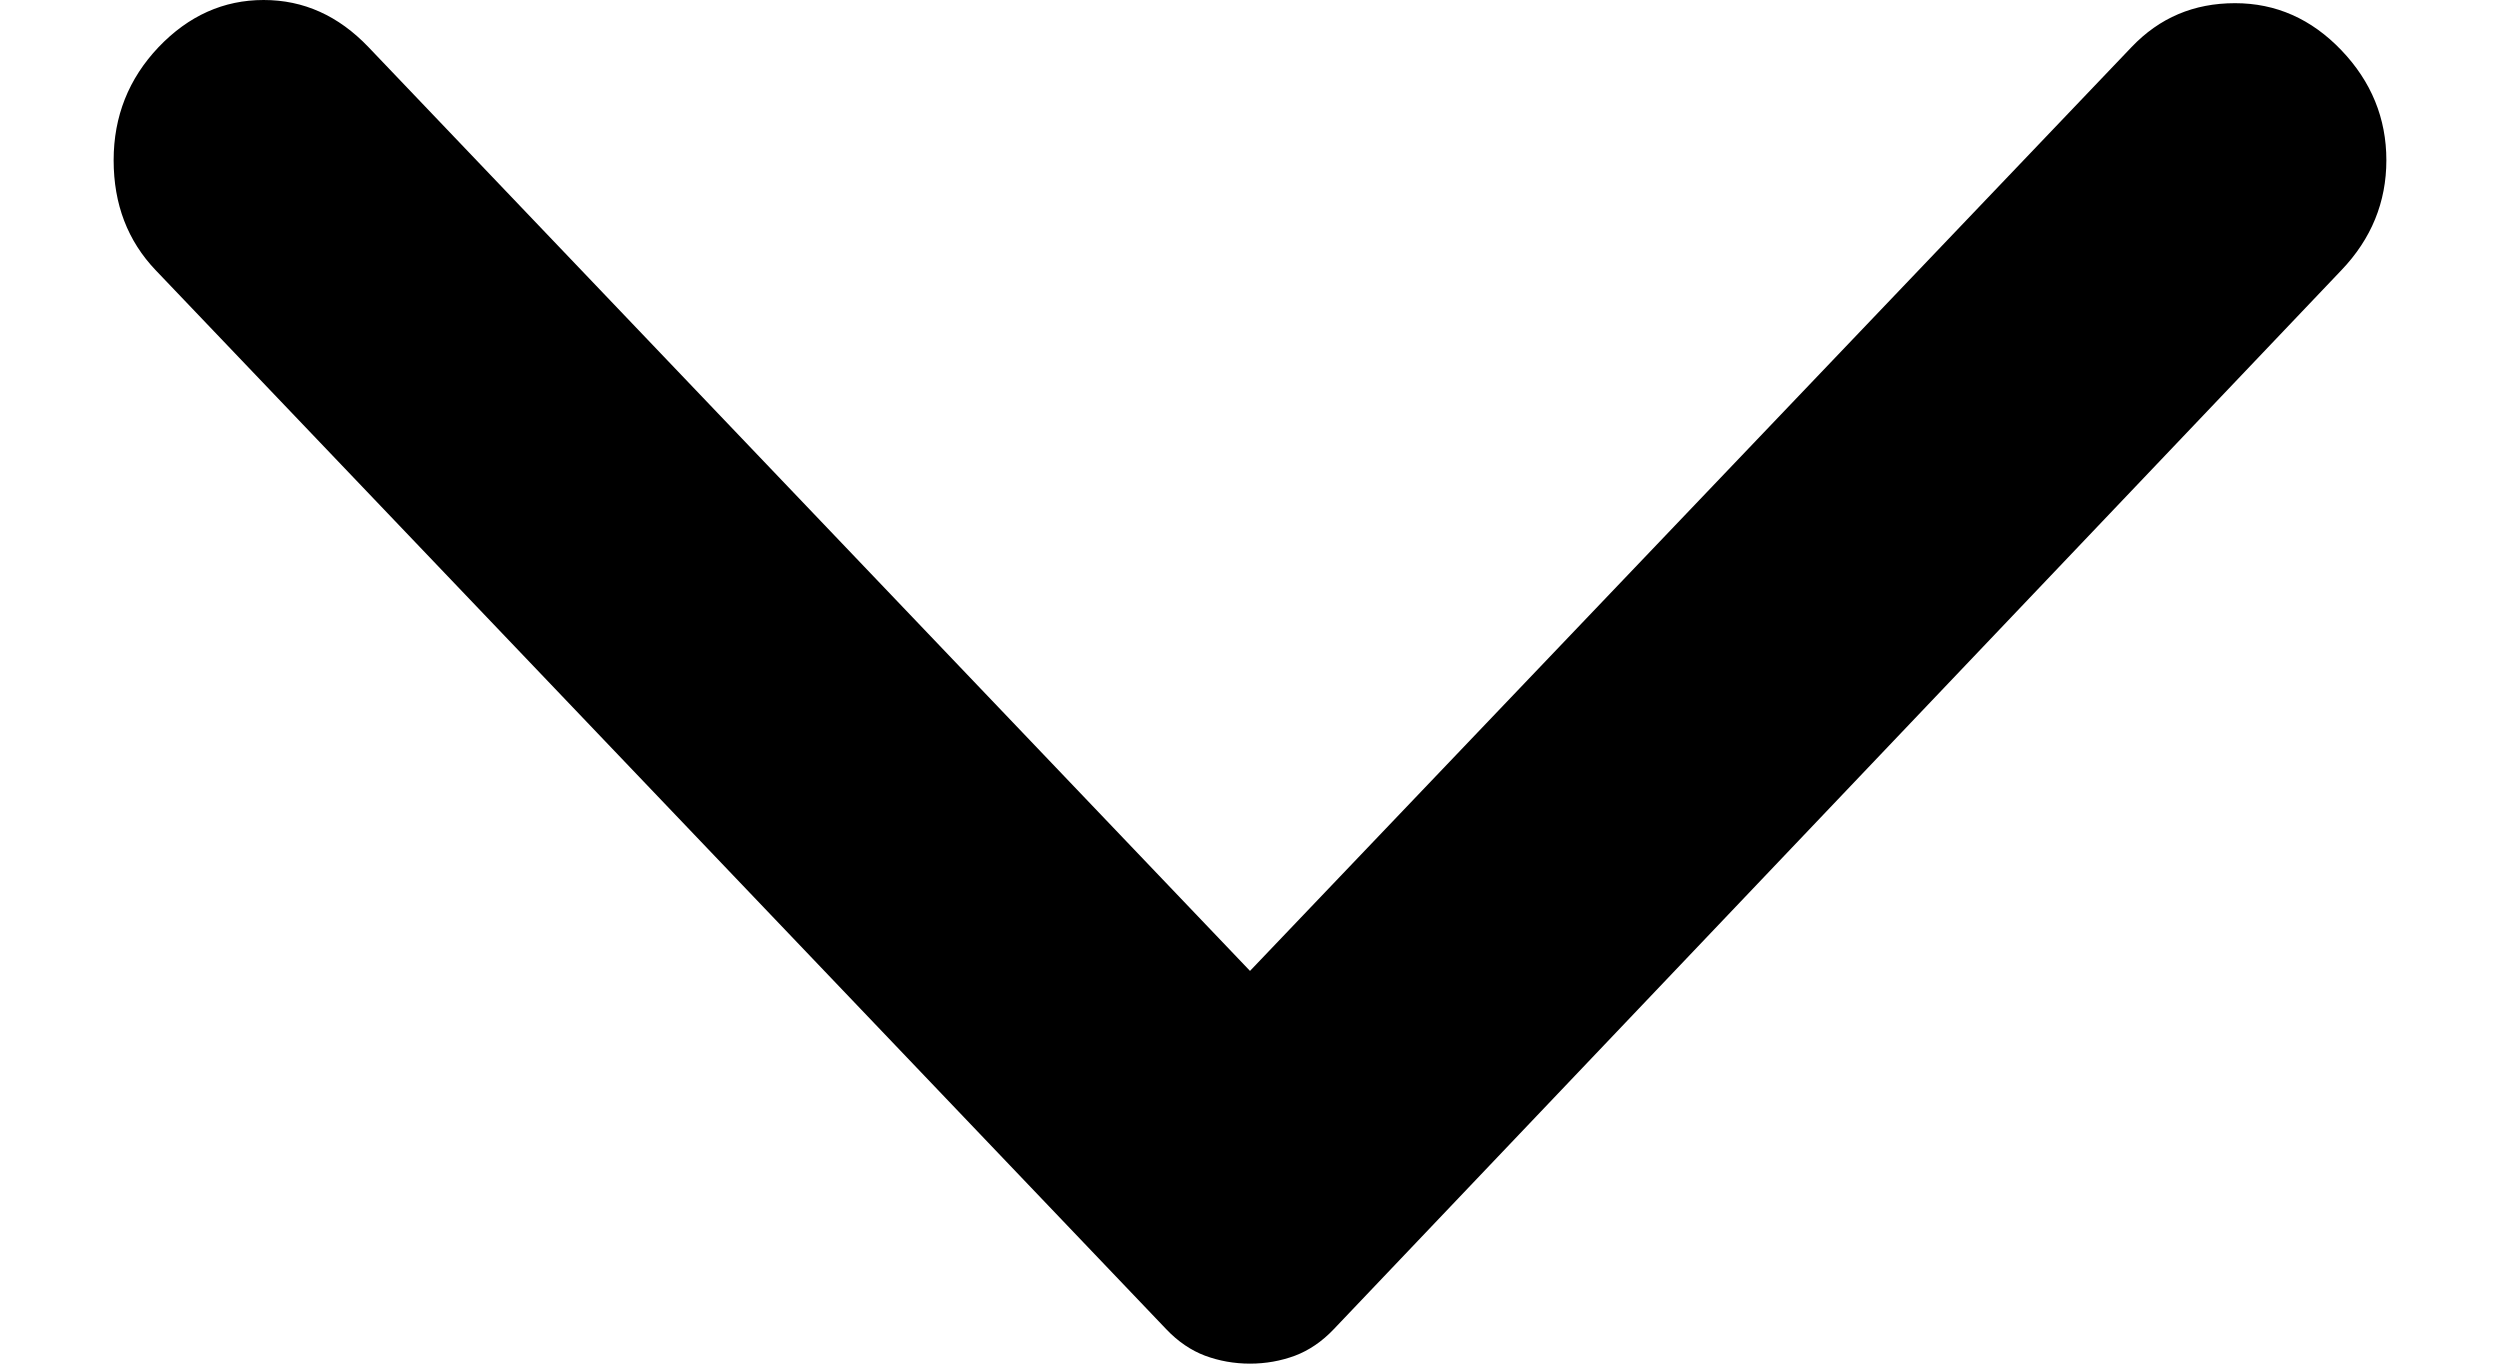 <svg width="11" height="6" viewBox="0 0 11 6" fill="none" xmlns="http://www.w3.org/2000/svg">
<path d="M10.302 1.189L5.869 5.848C5.817 5.903 5.759 5.942 5.698 5.965C5.636 5.988 5.57 6 5.5 6C5.43 6 5.364 5.988 5.302 5.965C5.241 5.942 5.183 5.903 5.131 5.848L0.685 1.189C0.562 1.06 0.5 0.899 0.5 0.705C0.5 0.512 0.566 0.346 0.698 0.207C0.83 0.069 0.984 4.55693e-07 1.16 4.48004e-07C1.336 4.40315e-07 1.489 0.069 1.621 0.207L5.5 4.272L9.379 0.207C9.502 0.078 9.653 0.014 9.834 0.014C10.014 0.014 10.17 0.083 10.302 0.221C10.434 0.359 10.5 0.521 10.5 0.705C10.5 0.889 10.434 1.051 10.302 1.189Z" fill="black"/>
</svg>

